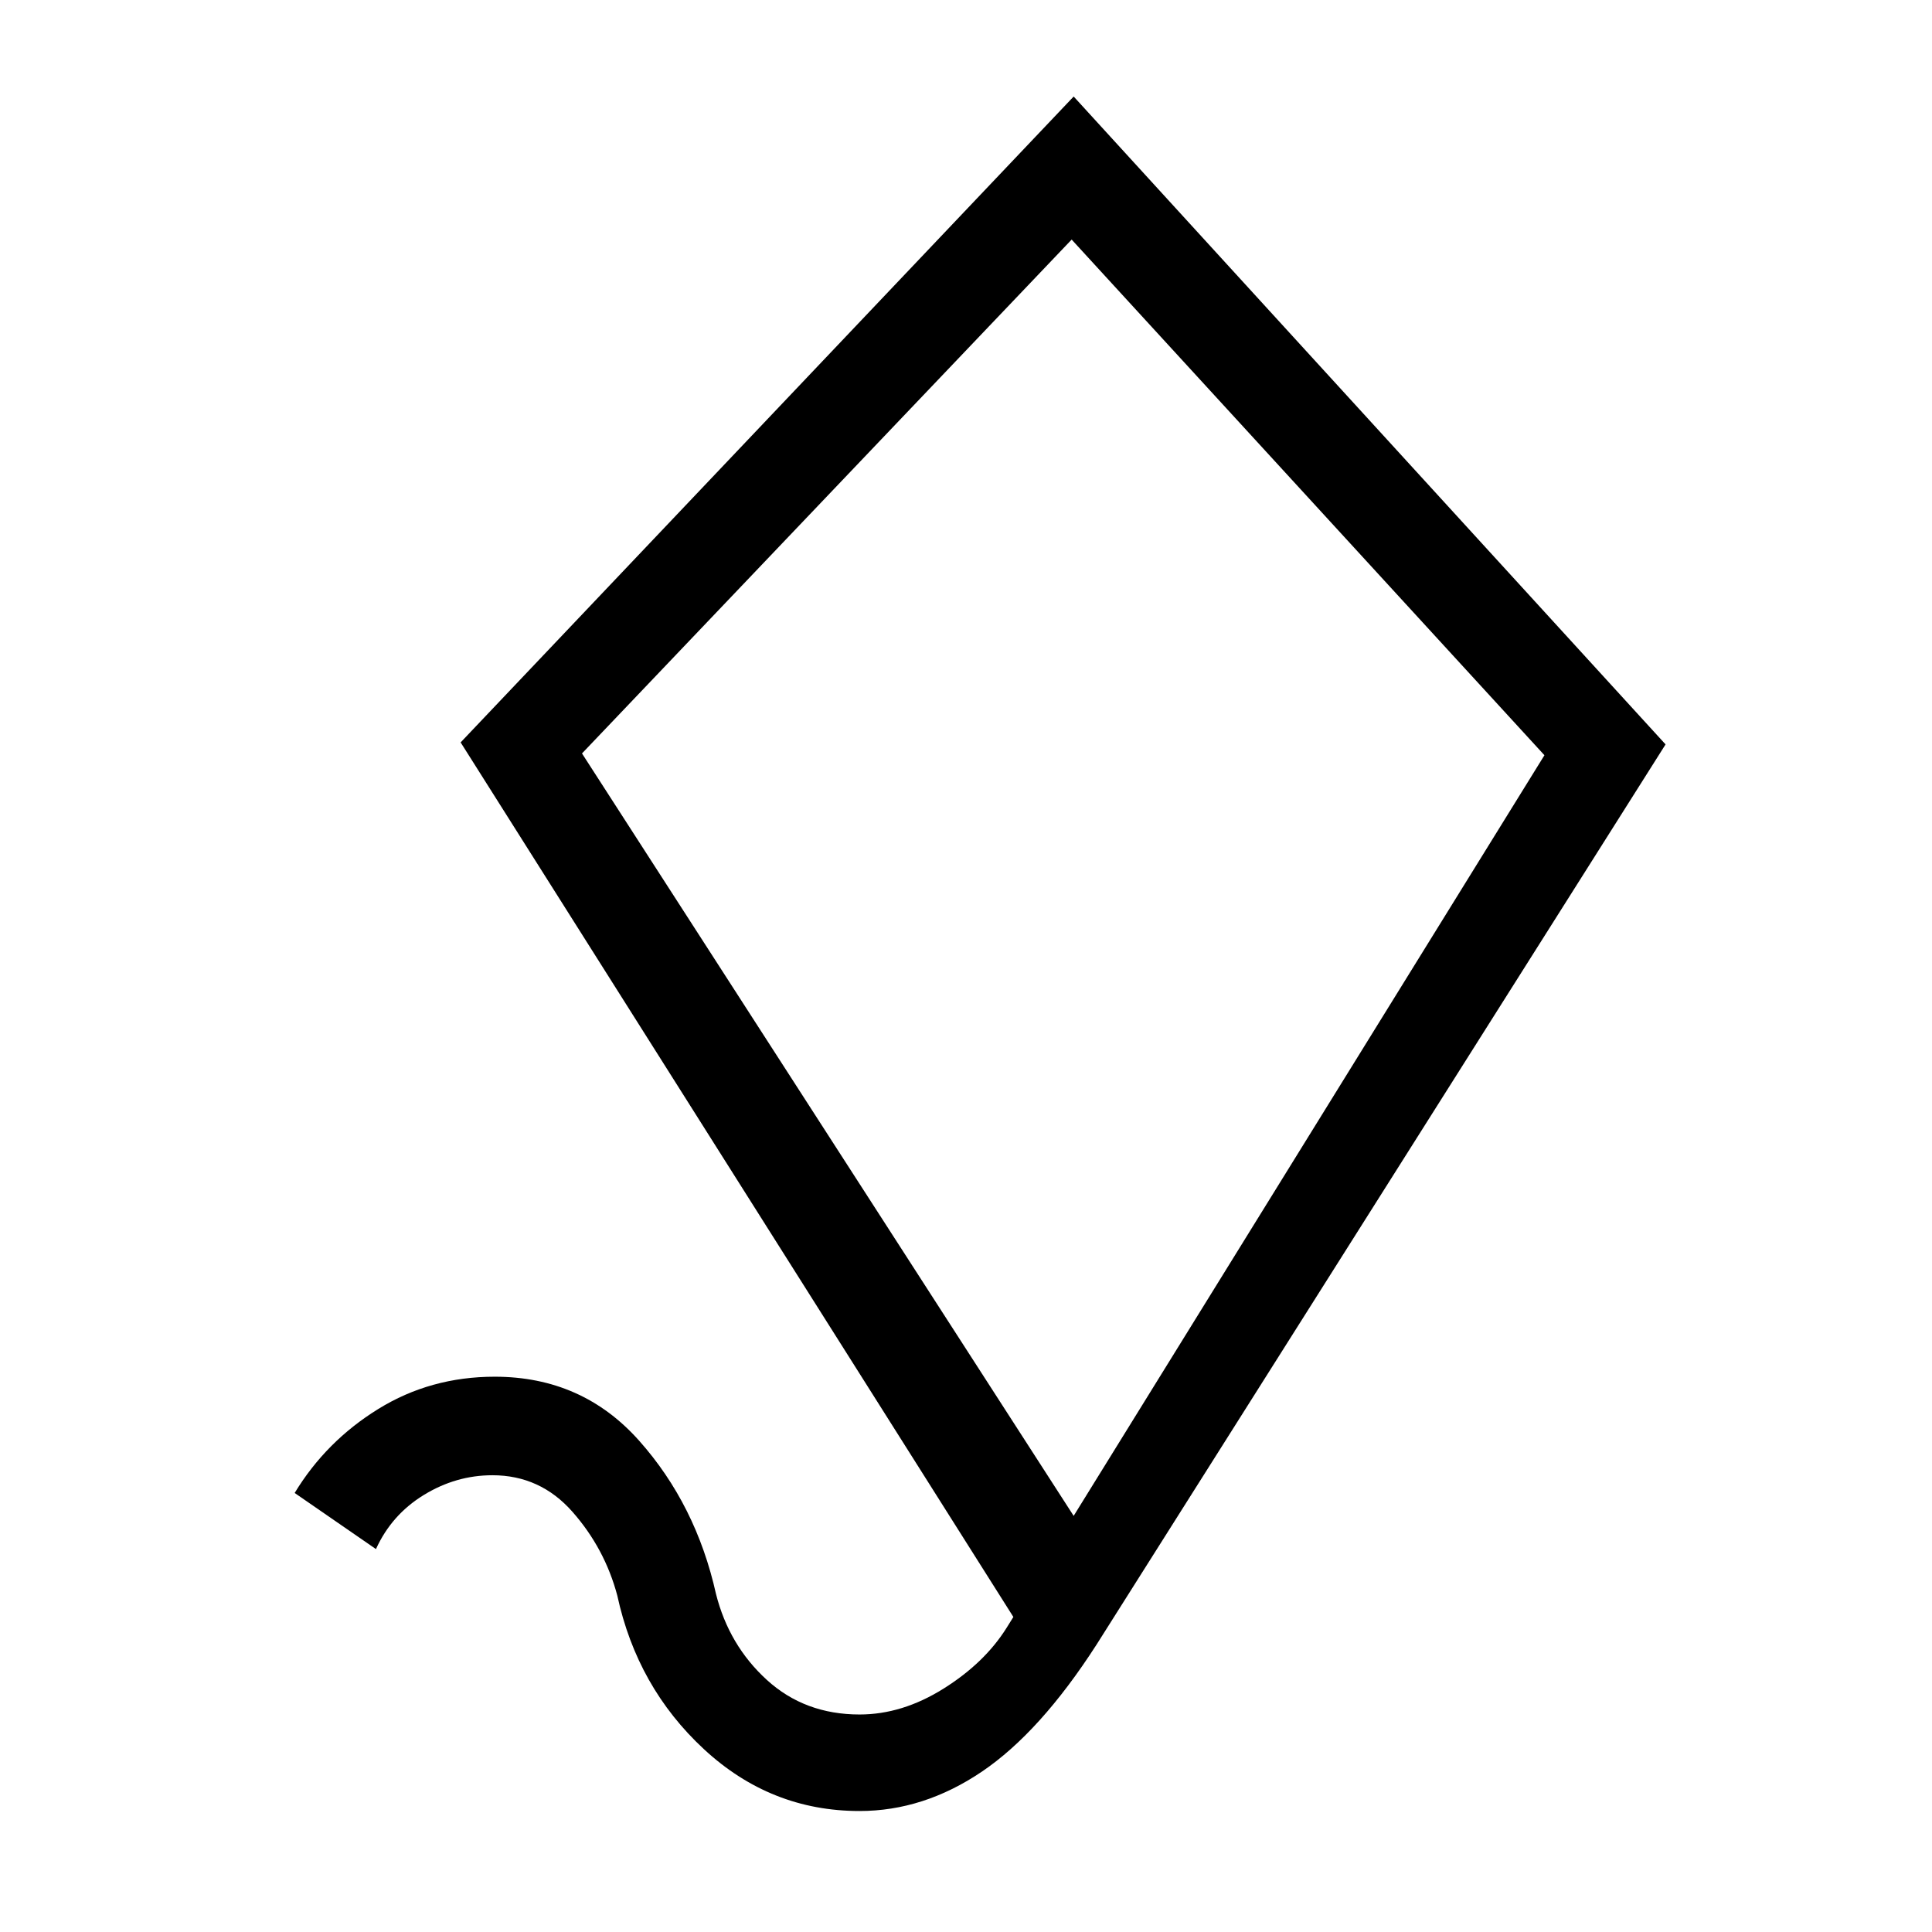 <svg xmlns="http://www.w3.org/2000/svg" height="20" viewBox="0 -960 960 960" width="20"><path d="M427.1-60.12q-44.18 0-77.34-30.74-33.15-30.74-43.03-76.33-6.25-23.41-22.27-41.59-16.01-18.18-39.77-18.18-18.11 0-34.11 9.81-16 9.8-23.77 26.88l-40.39-27.88q15.58-25.7 41.54-41.73 25.96-16.04 57.85-16.04 43.5 0 71.78 31.8 28.28 31.79 38.18 76.12 6.46 25.58 25.29 42.75 18.82 17.17 46.08 17.17 21.17 0 41.67-12.83t31.42-30.32l3.31-5.31-274.65-434.57L533.5-912.04l294.11 321.93-282.76 447.34q-28 43.5-56.95 63.08-28.95 19.57-60.8 19.57Zm106.4-146.65 233.92-377.96L532.5-840.96 289.19-585.62 533.5-206.77Zm-4.88-316.84Z"/></svg>